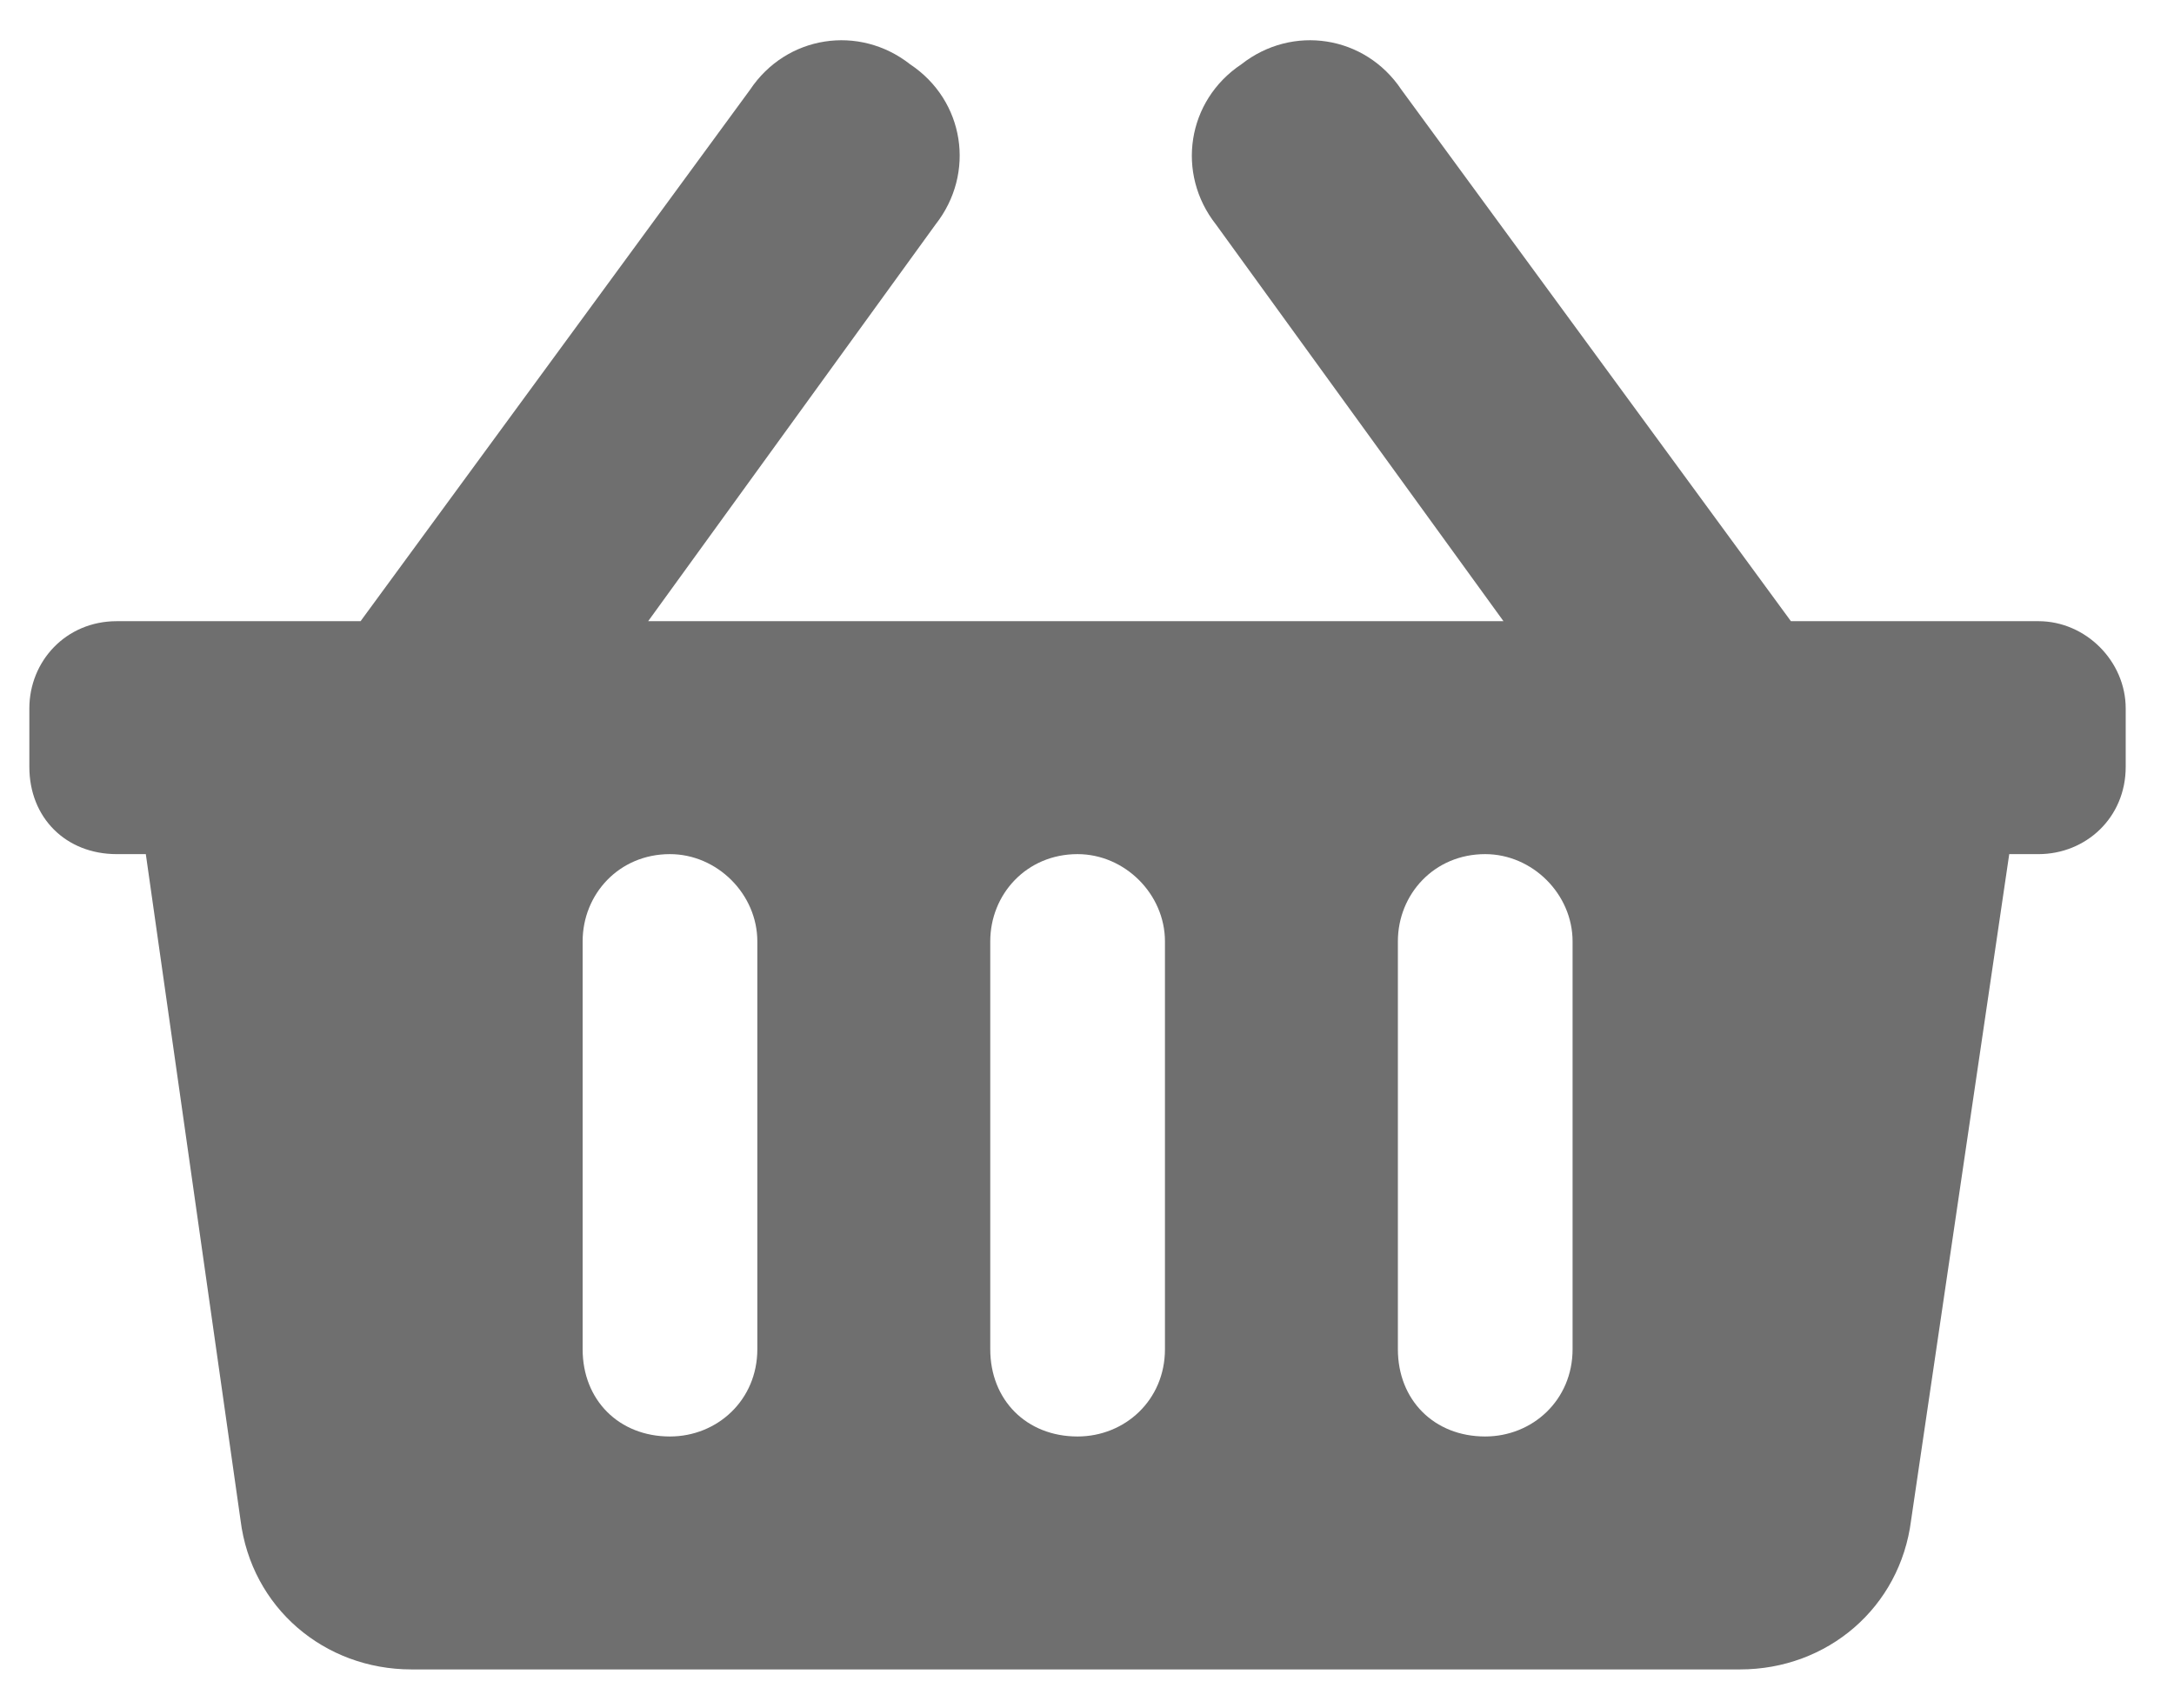 <svg width="14" height="11" viewBox="0 0 14 11" fill="none" xmlns="http://www.w3.org/2000/svg">
<path d="M13.689 4.562C13.689 4.258 13.432 4 13.127 4H11.533L9.025 0.578C8.791 0.227 8.322 0.156 7.994 0.414C7.643 0.648 7.572 1.117 7.83 1.445L9.682 4H4.174L6.025 1.445C6.283 1.117 6.213 0.648 5.861 0.414C5.533 0.156 5.064 0.227 4.83 0.578L2.322 4H0.752C0.424 4 0.189 4.258 0.189 4.562V4.938C0.189 5.266 0.424 5.5 0.752 5.5H0.939L1.549 9.789C1.619 10.352 2.088 10.75 2.65 10.75H11.205C11.768 10.75 12.236 10.352 12.307 9.789L12.939 5.5H13.127C13.432 5.5 13.689 5.266 13.689 4.938V4.562ZM7.502 8.688C7.502 9.016 7.244 9.25 6.939 9.25C6.611 9.25 6.377 9.016 6.377 8.688V6.062C6.377 5.758 6.611 5.5 6.939 5.5C7.244 5.5 7.502 5.758 7.502 6.062V8.688ZM10.127 8.688C10.127 9.016 9.869 9.25 9.564 9.25C9.236 9.25 9.002 9.016 9.002 8.688V6.062C9.002 5.758 9.236 5.5 9.564 5.5C9.869 5.5 10.127 5.758 10.127 6.062V8.688ZM4.877 8.688C4.877 9.016 4.619 9.25 4.314 9.25C3.986 9.25 3.752 9.016 3.752 8.688V6.062C3.752 5.758 3.986 5.5 4.314 5.5C4.619 5.5 4.877 5.758 4.877 6.062V8.688Z" fill="#6F6F6F"/>
</svg>
